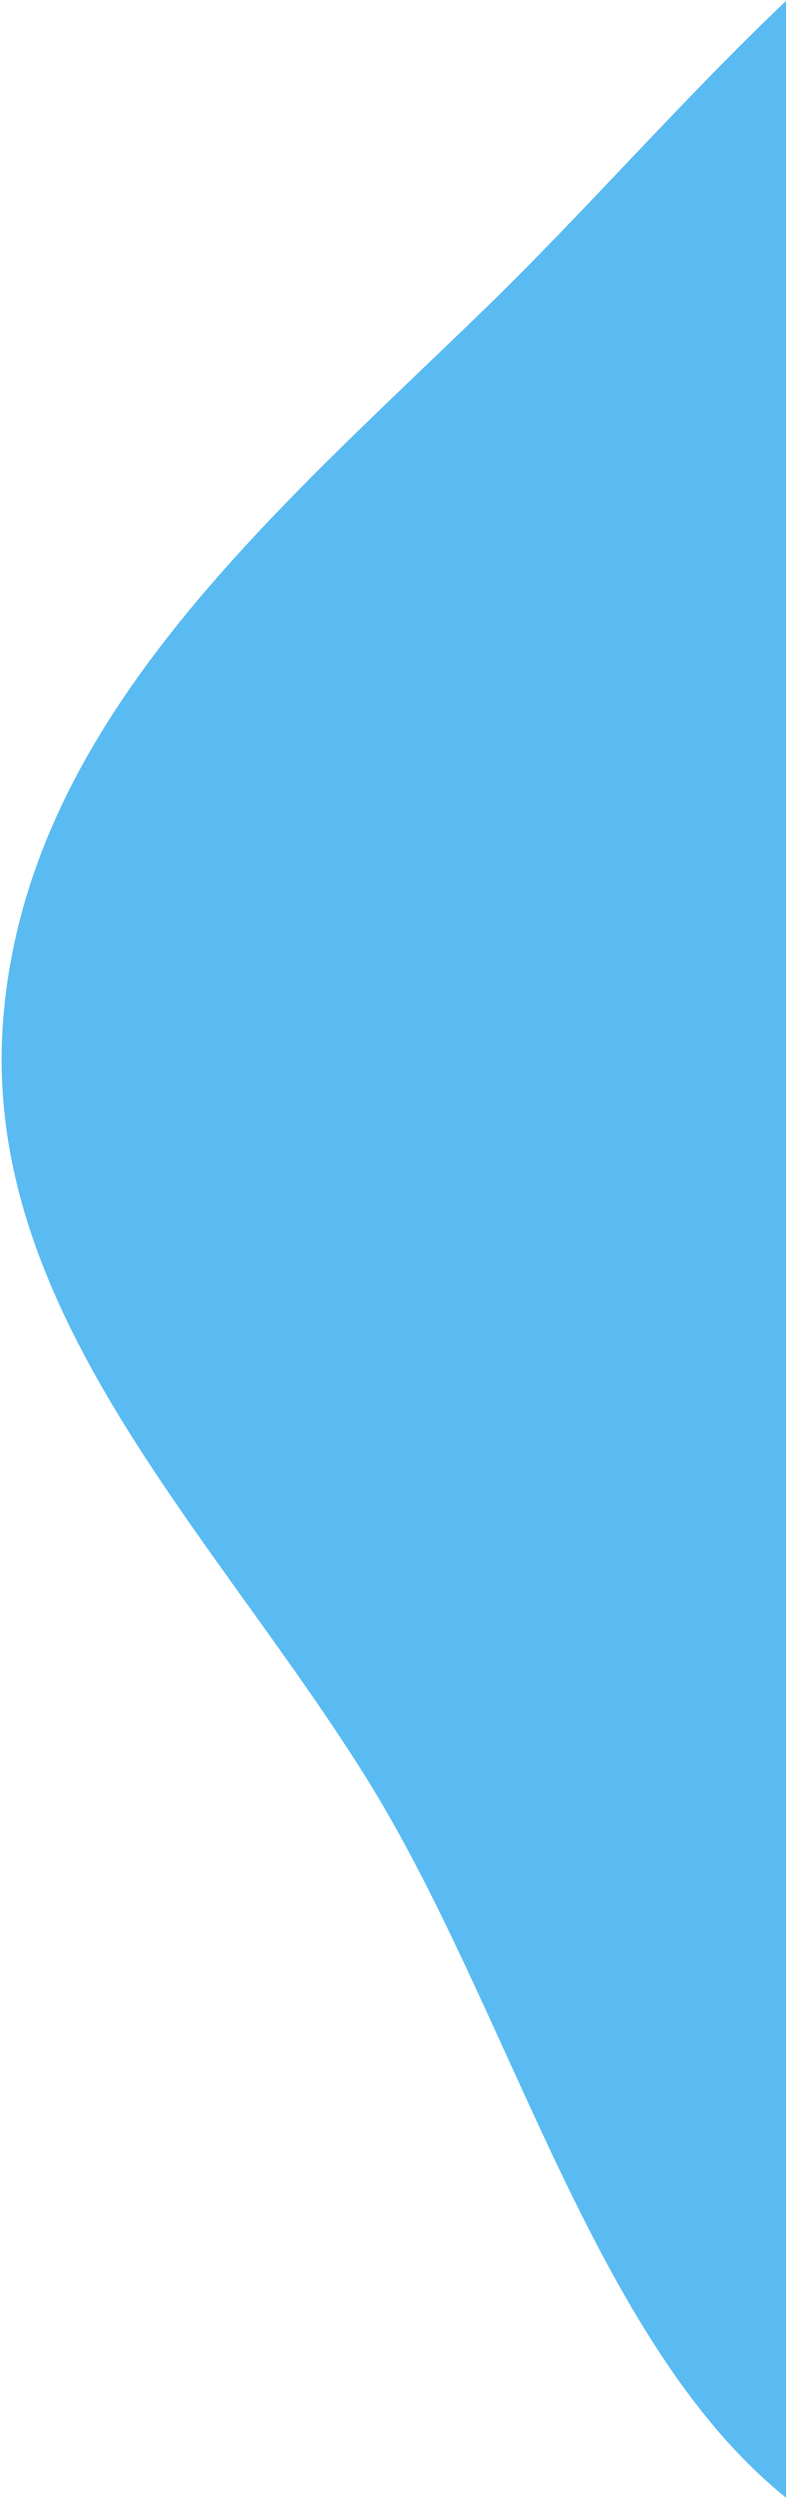 <svg width="206" height="655" viewBox="0 0 206 655" fill="none" xmlns="http://www.w3.org/2000/svg">
<path d="M0.867 266.713C7.201 189.312 70.978 135.332 126.734 81.24C153.098 55.663 178.77 26.126 206 0.242V654.391C155.181 613.494 133.567 525.573 95.35 464.767C54.882 400.382 -5.333 342.483 0.867 266.713Z" fill="#59BBF2"/>
</svg>
